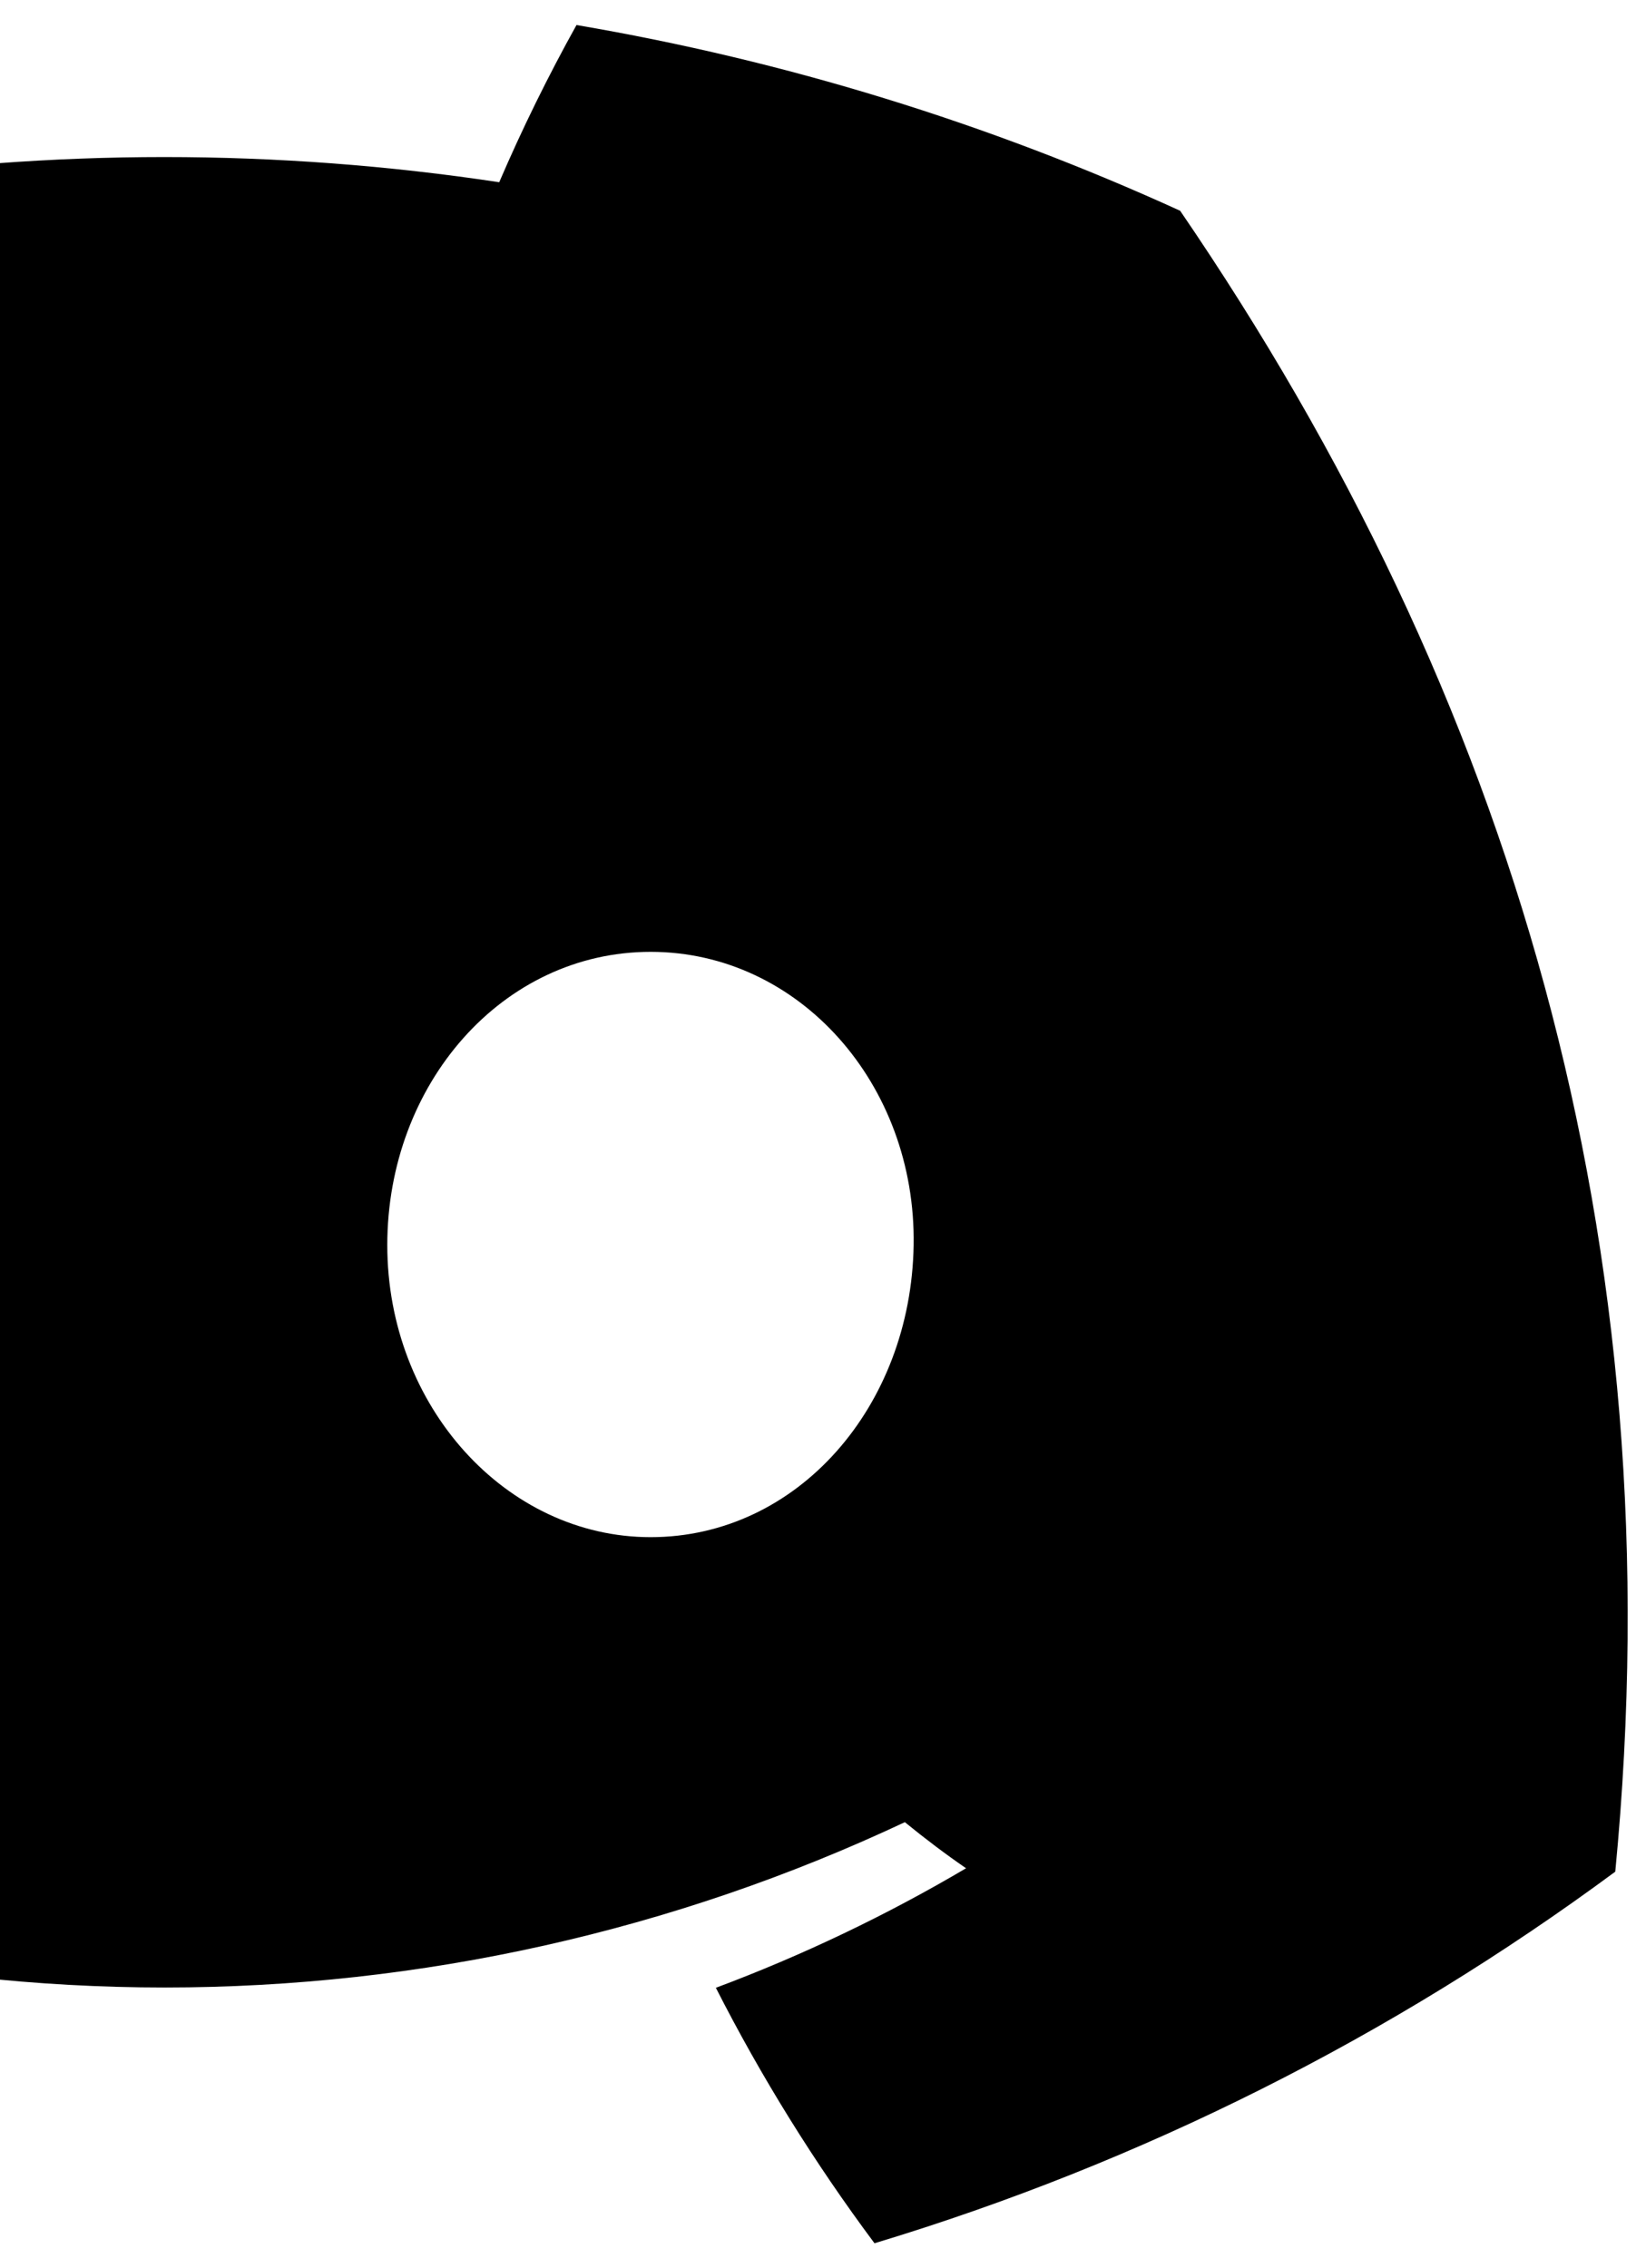 <svg width="45" height="62" viewBox="0 0 45 62" fill="none" xmlns="http://www.w3.org/2000/svg">
<path d="M32.264 5.761C27.006 3.361 21.459 1.654 15.761 0.684C14.984 2.08 14.279 3.514 13.648 4.981C7.577 4.064 1.403 4.064 -4.668 4.981C-5.299 3.514 -6.006 2.079 -6.784 0.684C-12.487 1.657 -18.039 3.368 -23.3 5.774C-33.743 21.227 -36.577 36.297 -35.16 51.153C-29.042 55.67 -22.195 59.107 -14.918 61.316C-13.279 59.111 -11.828 56.773 -10.581 54.326C-12.947 53.44 -15.231 52.349 -17.407 51.066C-16.834 50.646 -16.276 50.226 -15.734 49.806C-9.403 52.782 -2.494 54.325 4.502 54.325C11.497 54.325 18.407 52.782 24.738 49.806C25.287 50.255 25.844 50.675 26.411 51.066C24.231 52.352 21.942 53.446 19.571 54.333C20.816 56.779 22.267 59.115 23.908 61.316C31.191 59.117 38.042 55.681 44.16 51.159C45.82 33.933 41.32 19 32.264 5.761ZM-8.791 42.016C-12.734 42.016 -15.994 38.436 -15.994 34.033C-15.994 29.63 -12.848 26.017 -8.801 26.017C-4.755 26.017 -1.525 29.627 -1.591 34.033C-1.658 38.44 -4.768 42.016 -8.791 42.016ZM17.788 42.016C13.835 42.016 10.588 38.436 10.588 34.033C10.588 29.63 13.735 26.017 17.788 26.017C21.841 26.017 25.048 29.627 24.978 34.033C24.908 38.44 21.808 42.016 17.785 42.016" fill="black"/>
</svg>

